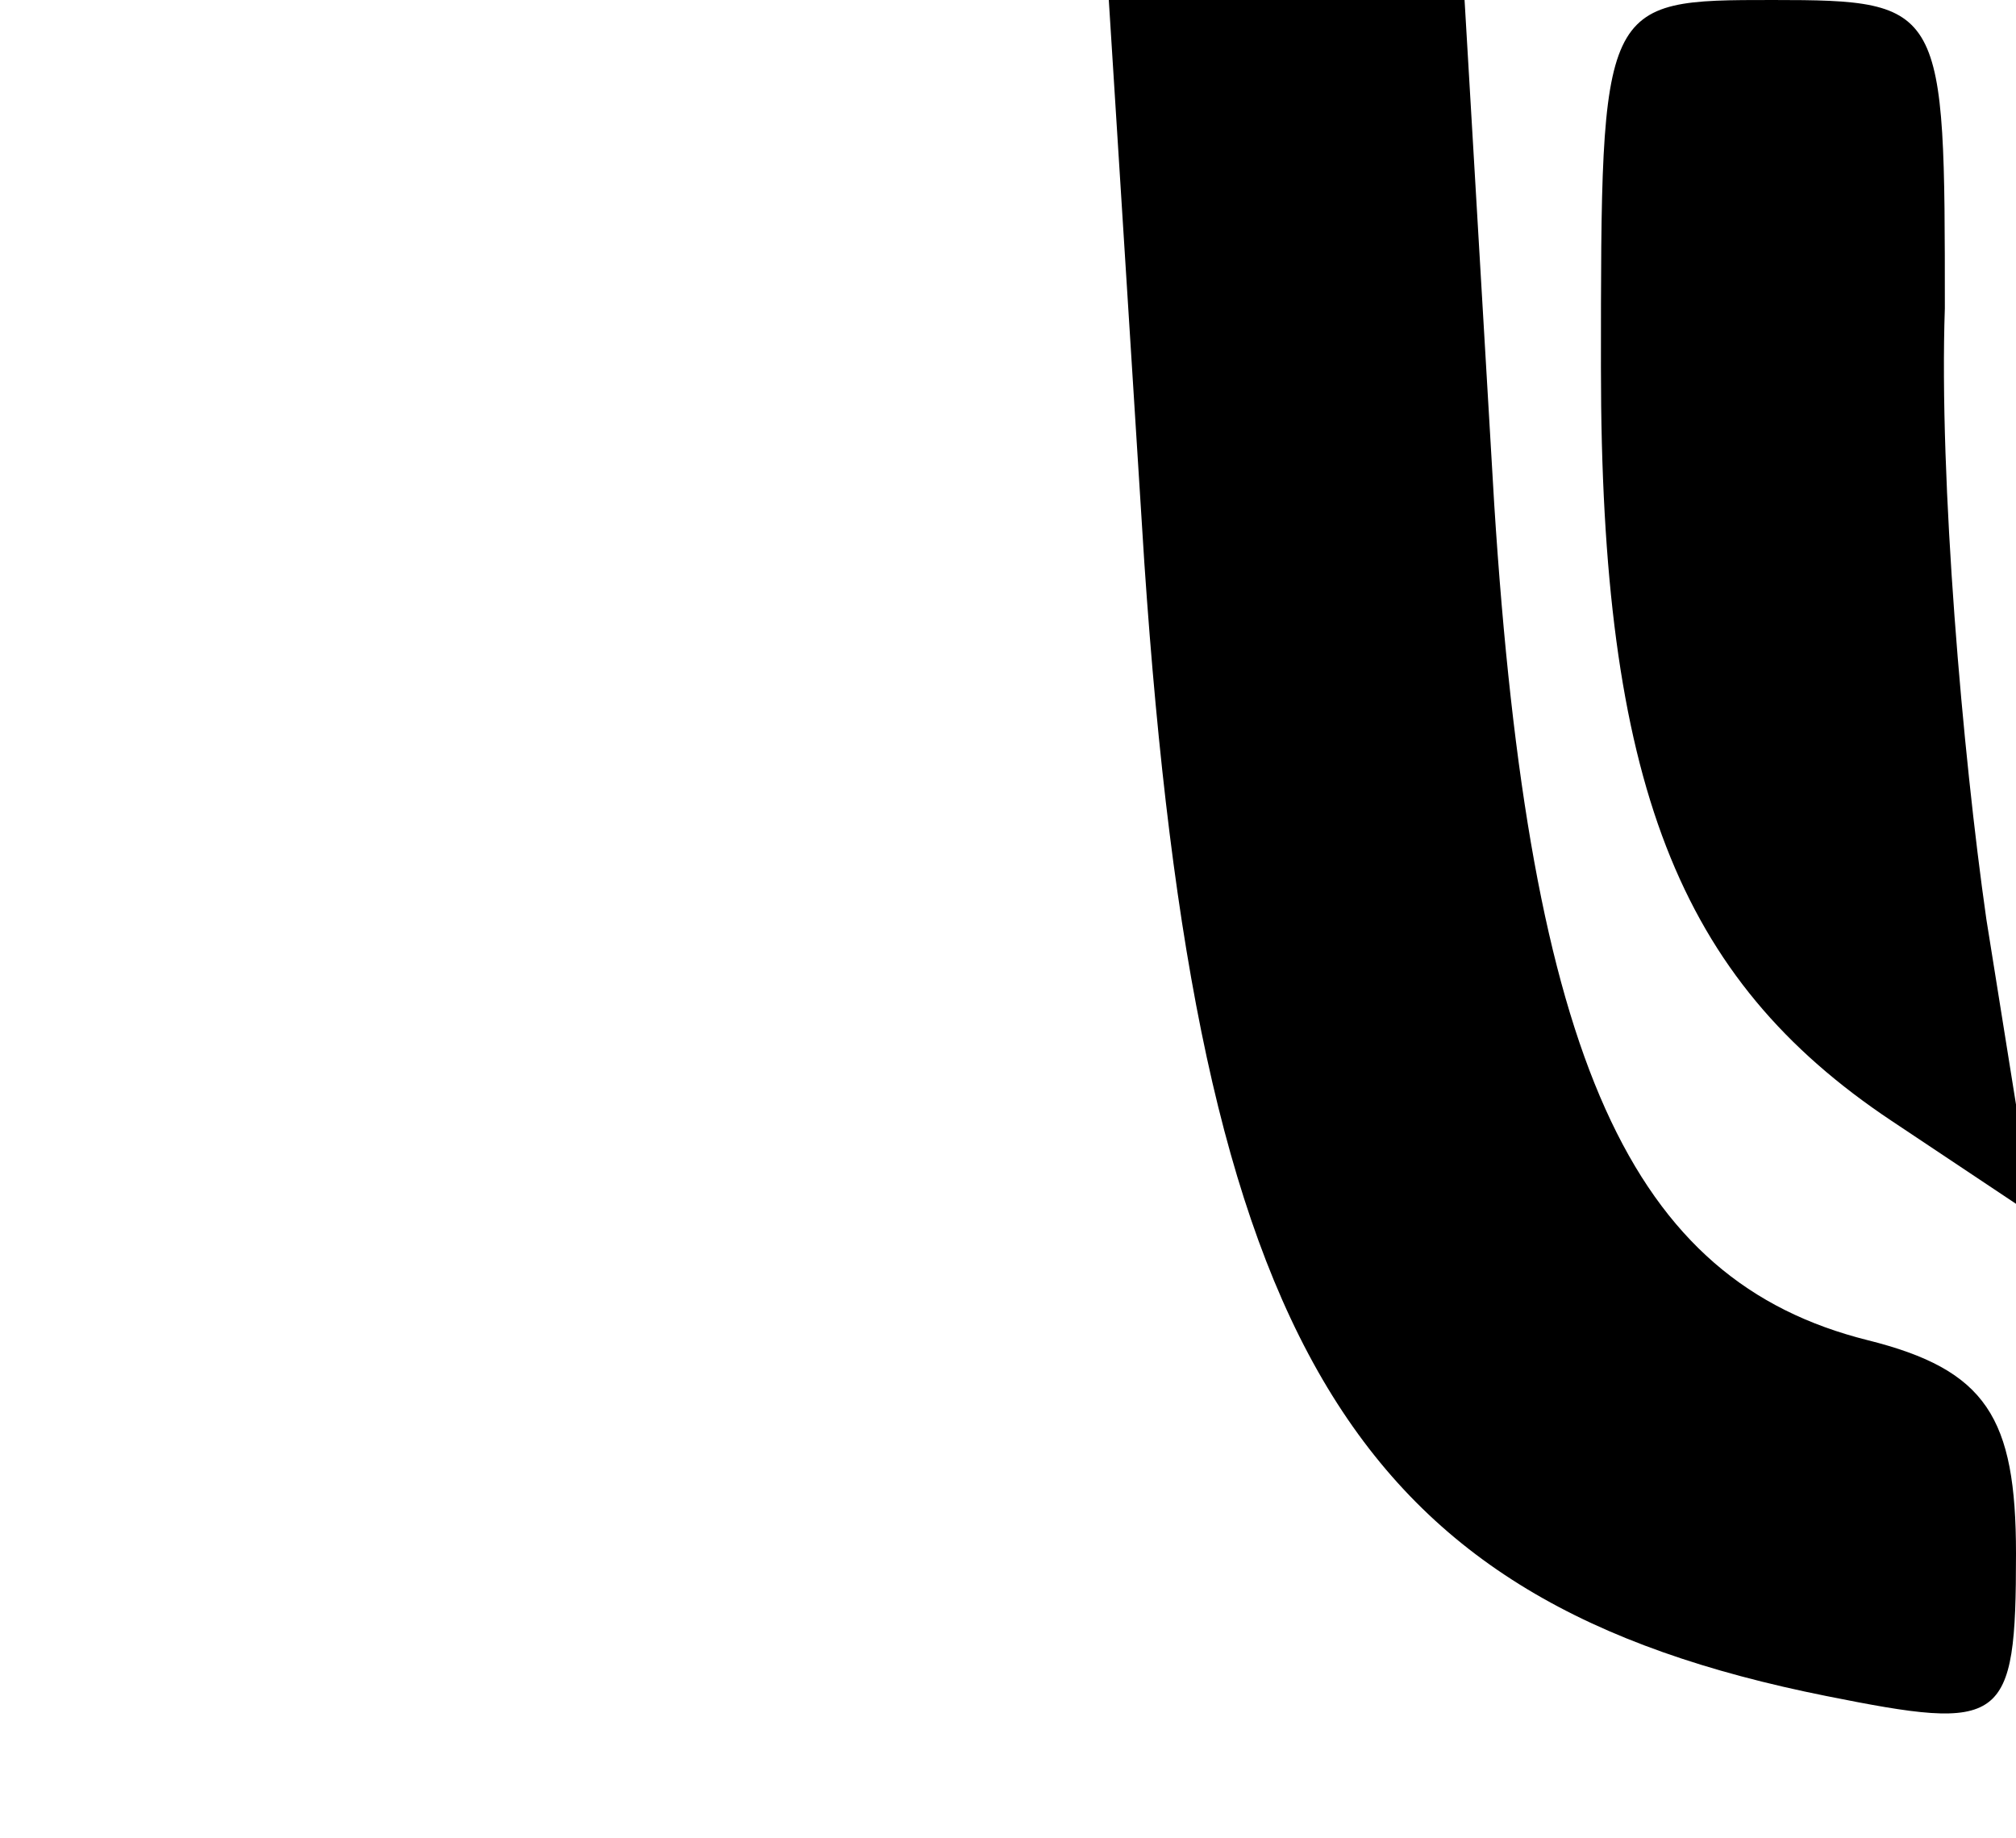 <?xml version="1.0" standalone="no"?>
<!DOCTYPE svg PUBLIC "-//W3C//DTD SVG 20010904//EN"
 "http://www.w3.org/TR/2001/REC-SVG-20010904/DTD/svg10.dtd">
<svg version="1.0" xmlns="http://www.w3.org/2000/svg"
 width="34pt" height="31pt" viewBox="0 0 34 31"
 preserveAspectRatio="xMidYMid meet">
<g transform="translate(0,31) scale(0.1,-0.1)"
fill="#000000" stroke="none">
<path d="M193 215 c9 -132 35 -175 115 -191 30 -6 32 -5 32 24 0 23 -5 31 -25
36 -40 10 -57 47 -63 141 l-5 85 -30 0 -30 0 6 -95z"/>
<path d="M270 248 c0 -70 13 -103 49 -127 l24 -16 -8 50 c-4 28 -8 74 -7 103
0 51 0 52 -29 52 -29 0 -29 0 -29 -62z"/>
</g>
</svg>
